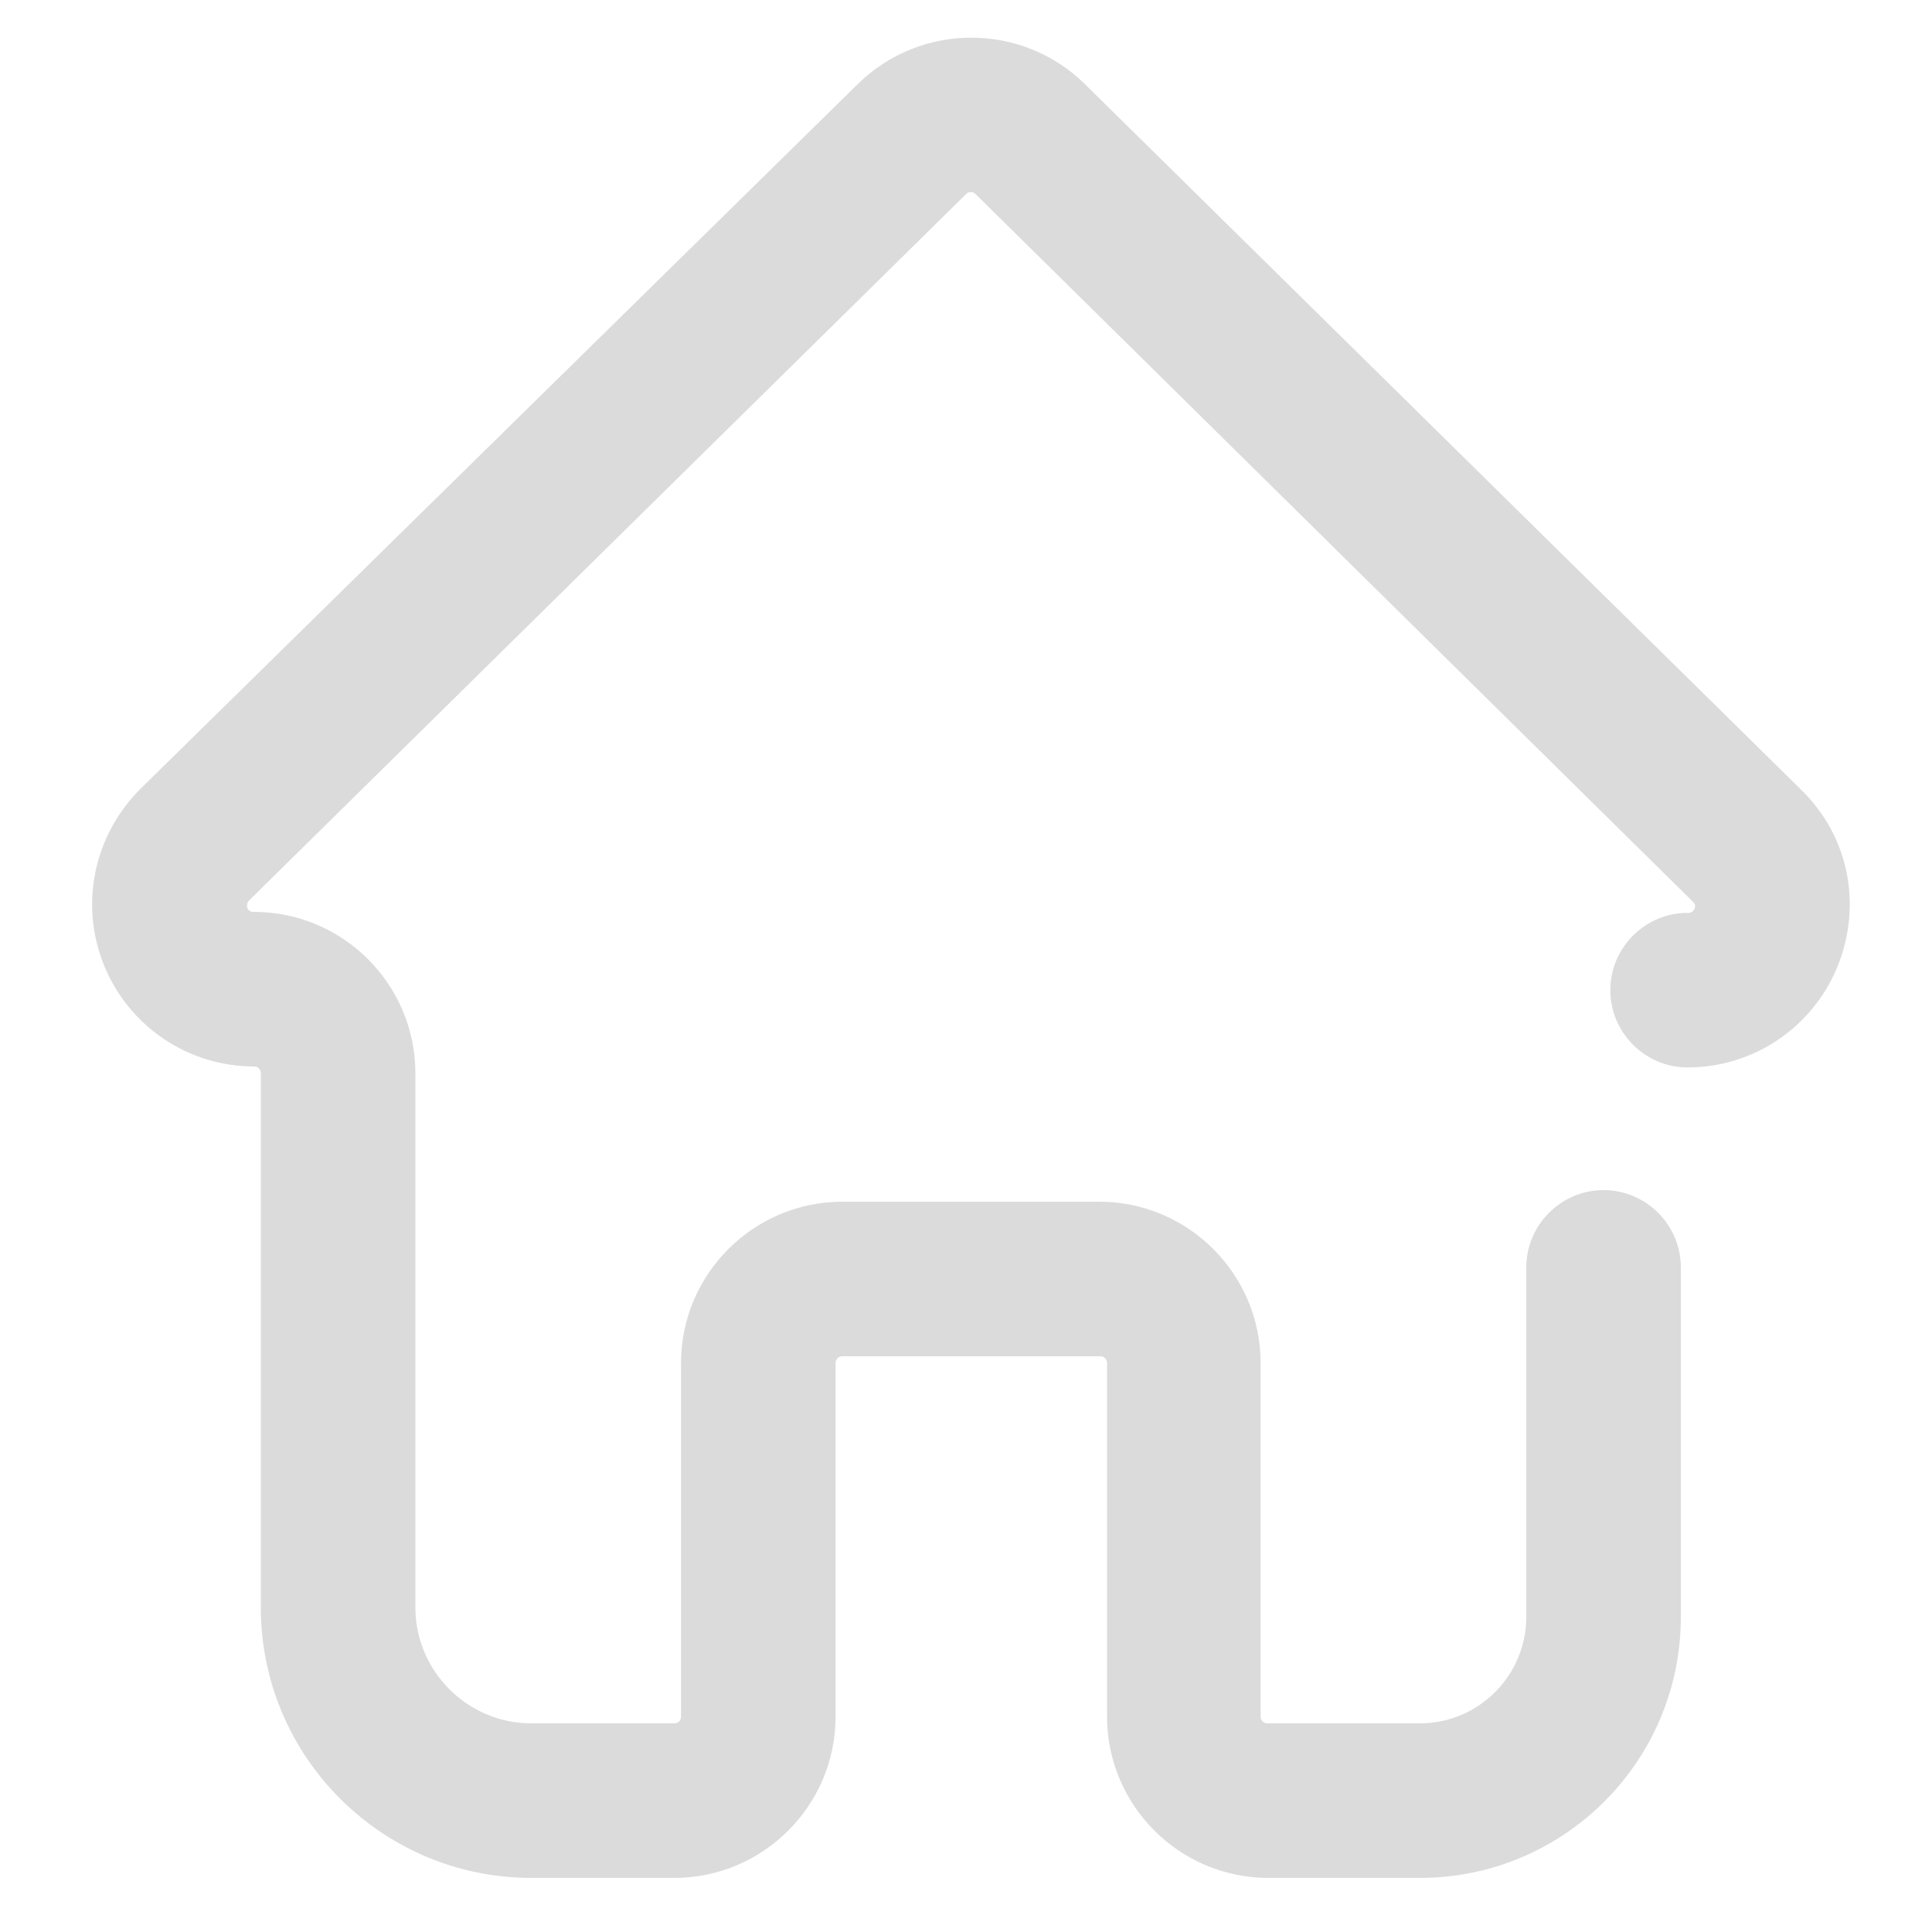 <?xml version="1.0" standalone="no"?><!DOCTYPE svg PUBLIC "-//W3C//DTD SVG 1.1//EN" "http://www.w3.org/Graphics/SVG/1.1/DTD/svg11.dtd"><svg t="1716441457872" class="icon" viewBox="0 0 1024 1024" version="1.1" xmlns="http://www.w3.org/2000/svg" p-id="6019" width="80" height="80" xmlns:xlink="http://www.w3.org/1999/xlink"><path d="M752.64 995.328h-80.384c-47.104 0-85.504-38.4-85.504-85.504v-187.392c0-2.048-1.536-3.584-3.584-3.584H446.464c-2.048 0-3.584 1.536-3.584 3.584v187.392c0 47.104-38.4 85.504-85.504 85.504H281.6c-78.848 0-143.36-64-143.36-143.36v-283.136c0-2.048-1.536-3.584-3.584-3.584-34.816 0-66.048-20.992-79.36-53.248-13.312-32.256-5.632-69.12 18.944-93.696l380.416-373.76c33.28-32.768 87.04-32.768 120.32 0l379.904 374.272c25.088 24.576 32.256 60.928 18.944 93.696-13.312 32.256-44.544 53.248-79.36 53.248-22.528 0-40.96-18.432-40.96-40.96s18.432-40.96 40.96-40.96c1.024 0 2.56 0 3.584-2.048s0-3.072-1.024-4.096L517.12 102.912c-1.536-1.536-3.584-1.536-5.12 0L132.096 477.184c-0.512 0.512-1.536 1.536-1.024 4.096 1.024 2.048 2.56 2.048 3.584 2.048 47.104 0 85.504 38.4 85.504 85.504v283.136c0 33.792 27.648 61.44 61.44 61.44h75.776c2.048 0 3.584-1.536 3.584-3.584v-187.392c0-47.104 38.4-85.504 85.504-85.504h136.192c47.104 0 85.504 38.4 85.504 85.504v187.392c0 2.048 1.536 3.584 3.584 3.584H752.64c31.232 0 56.32-25.6 56.32-56.32v-185.344c0-22.528 18.432-40.96 40.96-40.96s40.96 18.432 40.96 40.96v185.344c0 76.288-61.952 138.24-138.24 138.24z" fill="#dbdbdb" p-id="6020"></path></svg>
